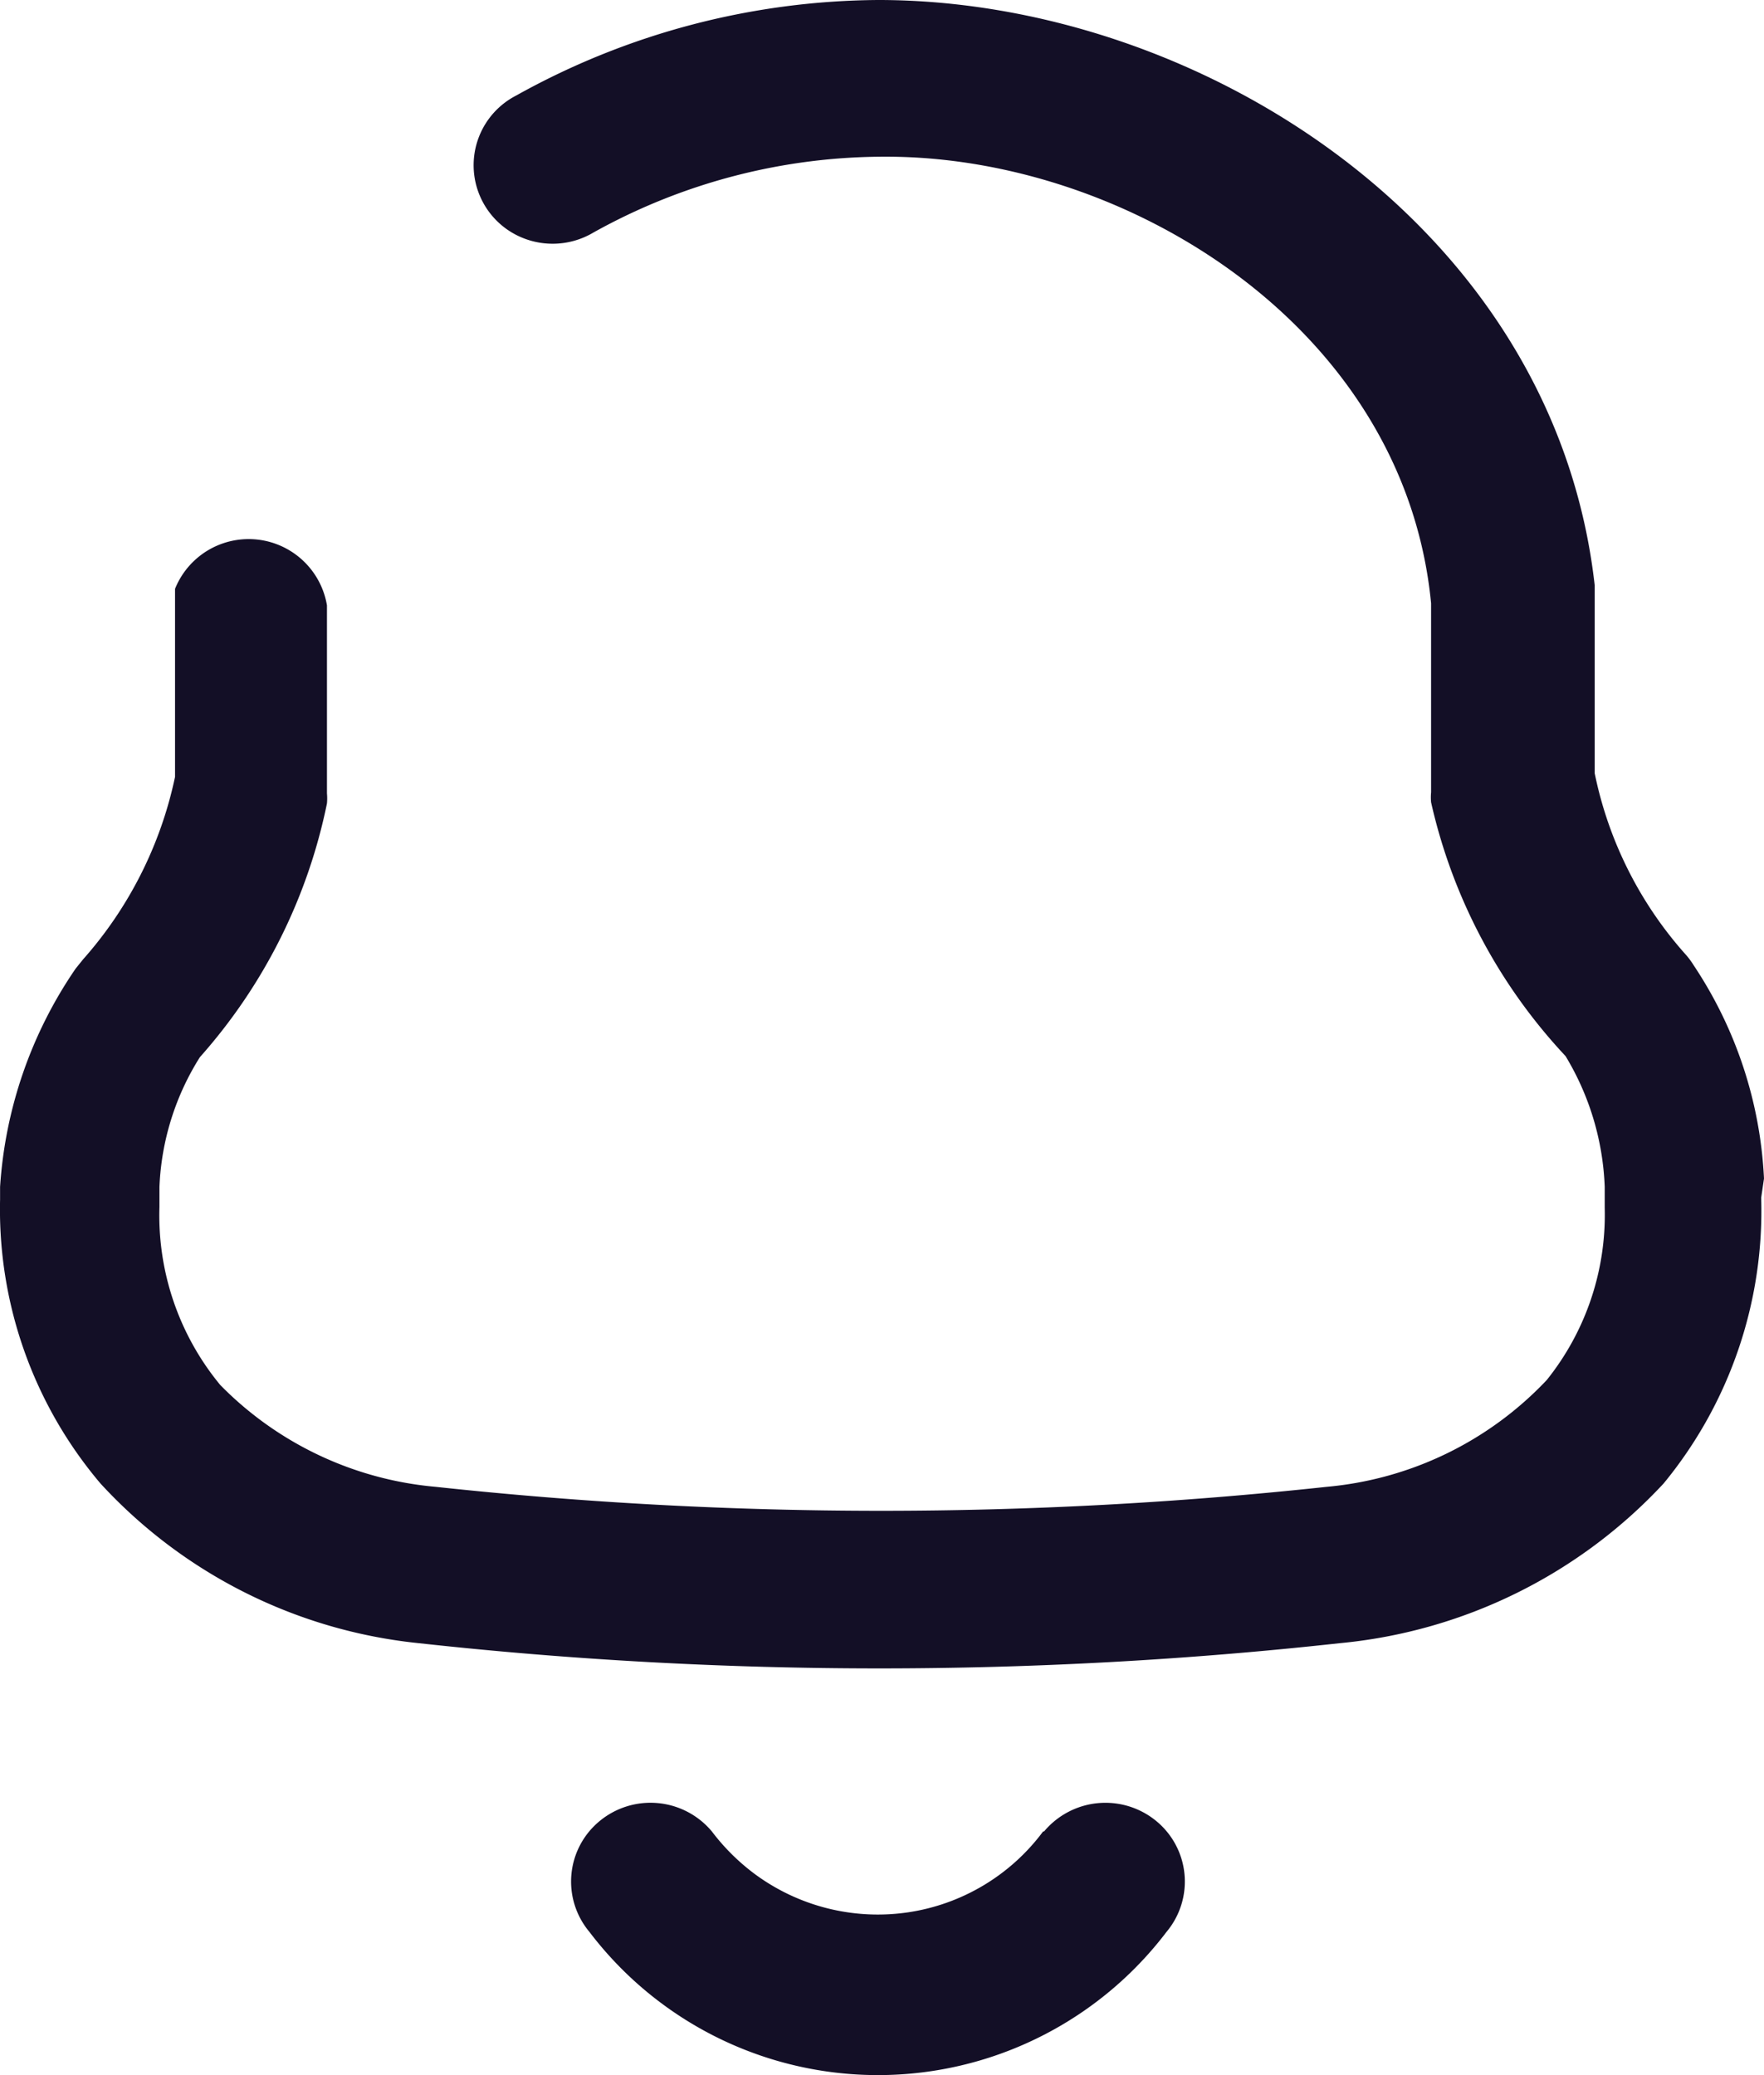 <svg xmlns="http://www.w3.org/2000/svg" width="22.514" height="26.487" viewBox="0 0 22.514 26.487">
  <path id="notification" d="M513.121,235.328a5.37,5.37,0,0,1,.893,2.715l-.036.245a5.478,5.478,0,0,1-1.245,3.647,6.469,6.469,0,0,1-4.136,2.039,53.782,53.782,0,0,1-11.749,0,6.4,6.4,0,0,1-4.066-2.039,5.41,5.41,0,0,1-1.281-3.623v-.163a5.56,5.56,0,0,1,.964-2.785l.094-.117a5.091,5.091,0,0,0,1.175-2.331v-2.4a1.013,1.013,0,0,1,1.939.211v2.4a.7.7,0,0,1,0,.128,6.966,6.966,0,0,1-1.622,3.239,3.361,3.361,0,0,0-.516,1.655v.256a3.4,3.4,0,0,0,.776,2.273,4.391,4.391,0,0,0,2.749,1.3,53,53,0,0,0,11.373,0,4.4,4.4,0,0,0,2.808-1.363,3.371,3.371,0,0,0,.74-2.2v-.268a3.475,3.475,0,0,0-.5-1.667,6.979,6.979,0,0,1-1.716-3.239.7.7,0,0,1,0-.128V230.7c-.34-3.519-3.876-5.7-6.955-5.7a7.631,7.631,0,0,0-3.736.968,1.018,1.018,0,0,1-1.029.007,1,1,0,0,1,.042-1.755A9.6,9.6,0,0,1,502.711,223c4.066,0,8.624,2.867,9.142,7.469v2.4a4.961,4.961,0,0,0,1.175,2.33A1.1,1.1,0,0,1,513.121,235.328Zm-10.03,12.081a2.629,2.629,0,0,0,1.723-1.033h.012a1.021,1.021,0,0,1,1.428-.135,1,1,0,0,1,.135,1.417,4.624,4.624,0,0,1-7.367,0,1,1,0,0,1,.135-1.417,1.02,1.02,0,0,1,1.428.135,2.737,2.737,0,0,0,.552.547A2.644,2.644,0,0,0,503.091,247.409Z" transform="translate(-491.5 -223)" fill="#130f26" fill-rule="evenodd"/>
</svg>
